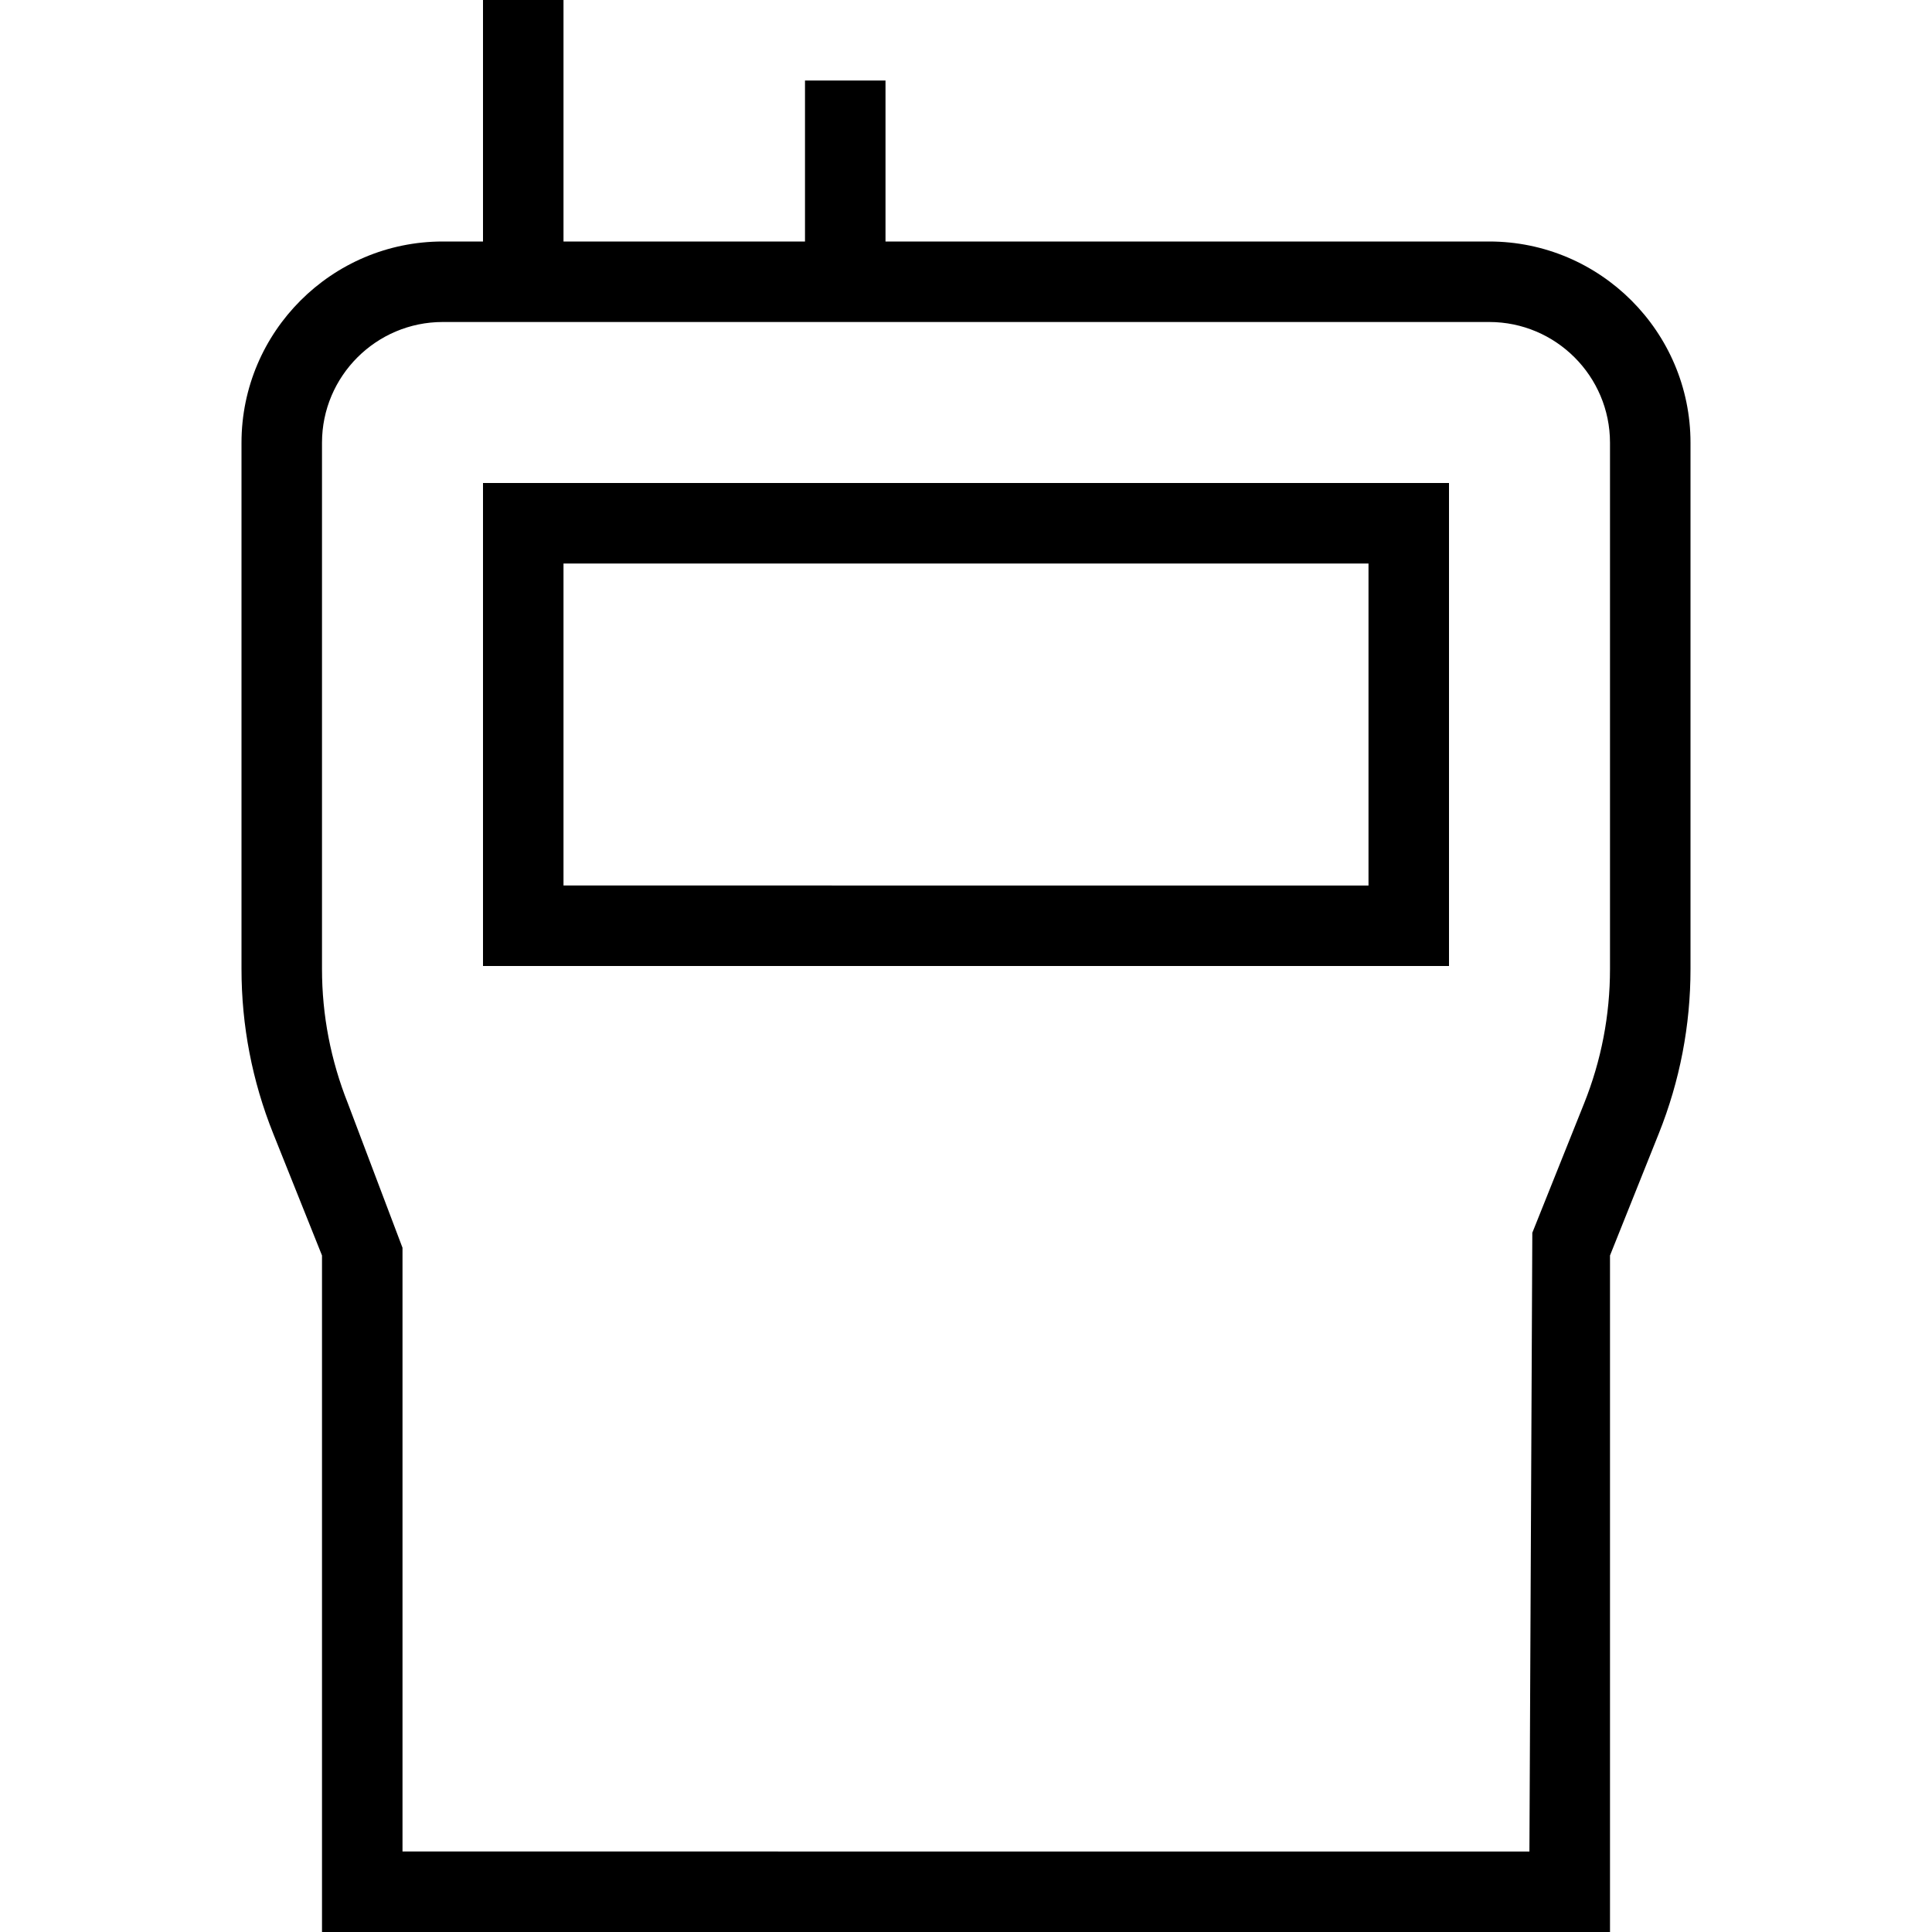 <?xml version="1.0" encoding="UTF-8"?>
<svg xmlns="http://www.w3.org/2000/svg" id="Layer_1" data-name="Layer 1" viewBox="0 0 24 24" width="512" height="512"><path d="m18.5,3h-7.5V1h-1v2h-3V0h-1v3h-.5c-1.378,0-2.5,1.122-2.5,2.5v6.537c0,.702.132,1.389.393,2.042l.607,1.517v8.404h16v-8.404l.607-1.517c.261-.653.393-1.341.393-2.042v-6.537c0-1.378-1.122-2.5-2.5-2.5Zm1.5,9.037c0,.574-.108,1.137-.322,1.671l-.643,1.606-.036,7.686H5v-7.5l-.678-1.792c-.213-.535-.322-1.097-.322-1.671v-6.537c0-.827.673-1.5,1.5-1.5h13c.827,0,1.5.673,1.5,1.5v6.537Zm-14-.037h12v-6H6v6Zm1-5h10v4H7v-4Z"/></svg>
